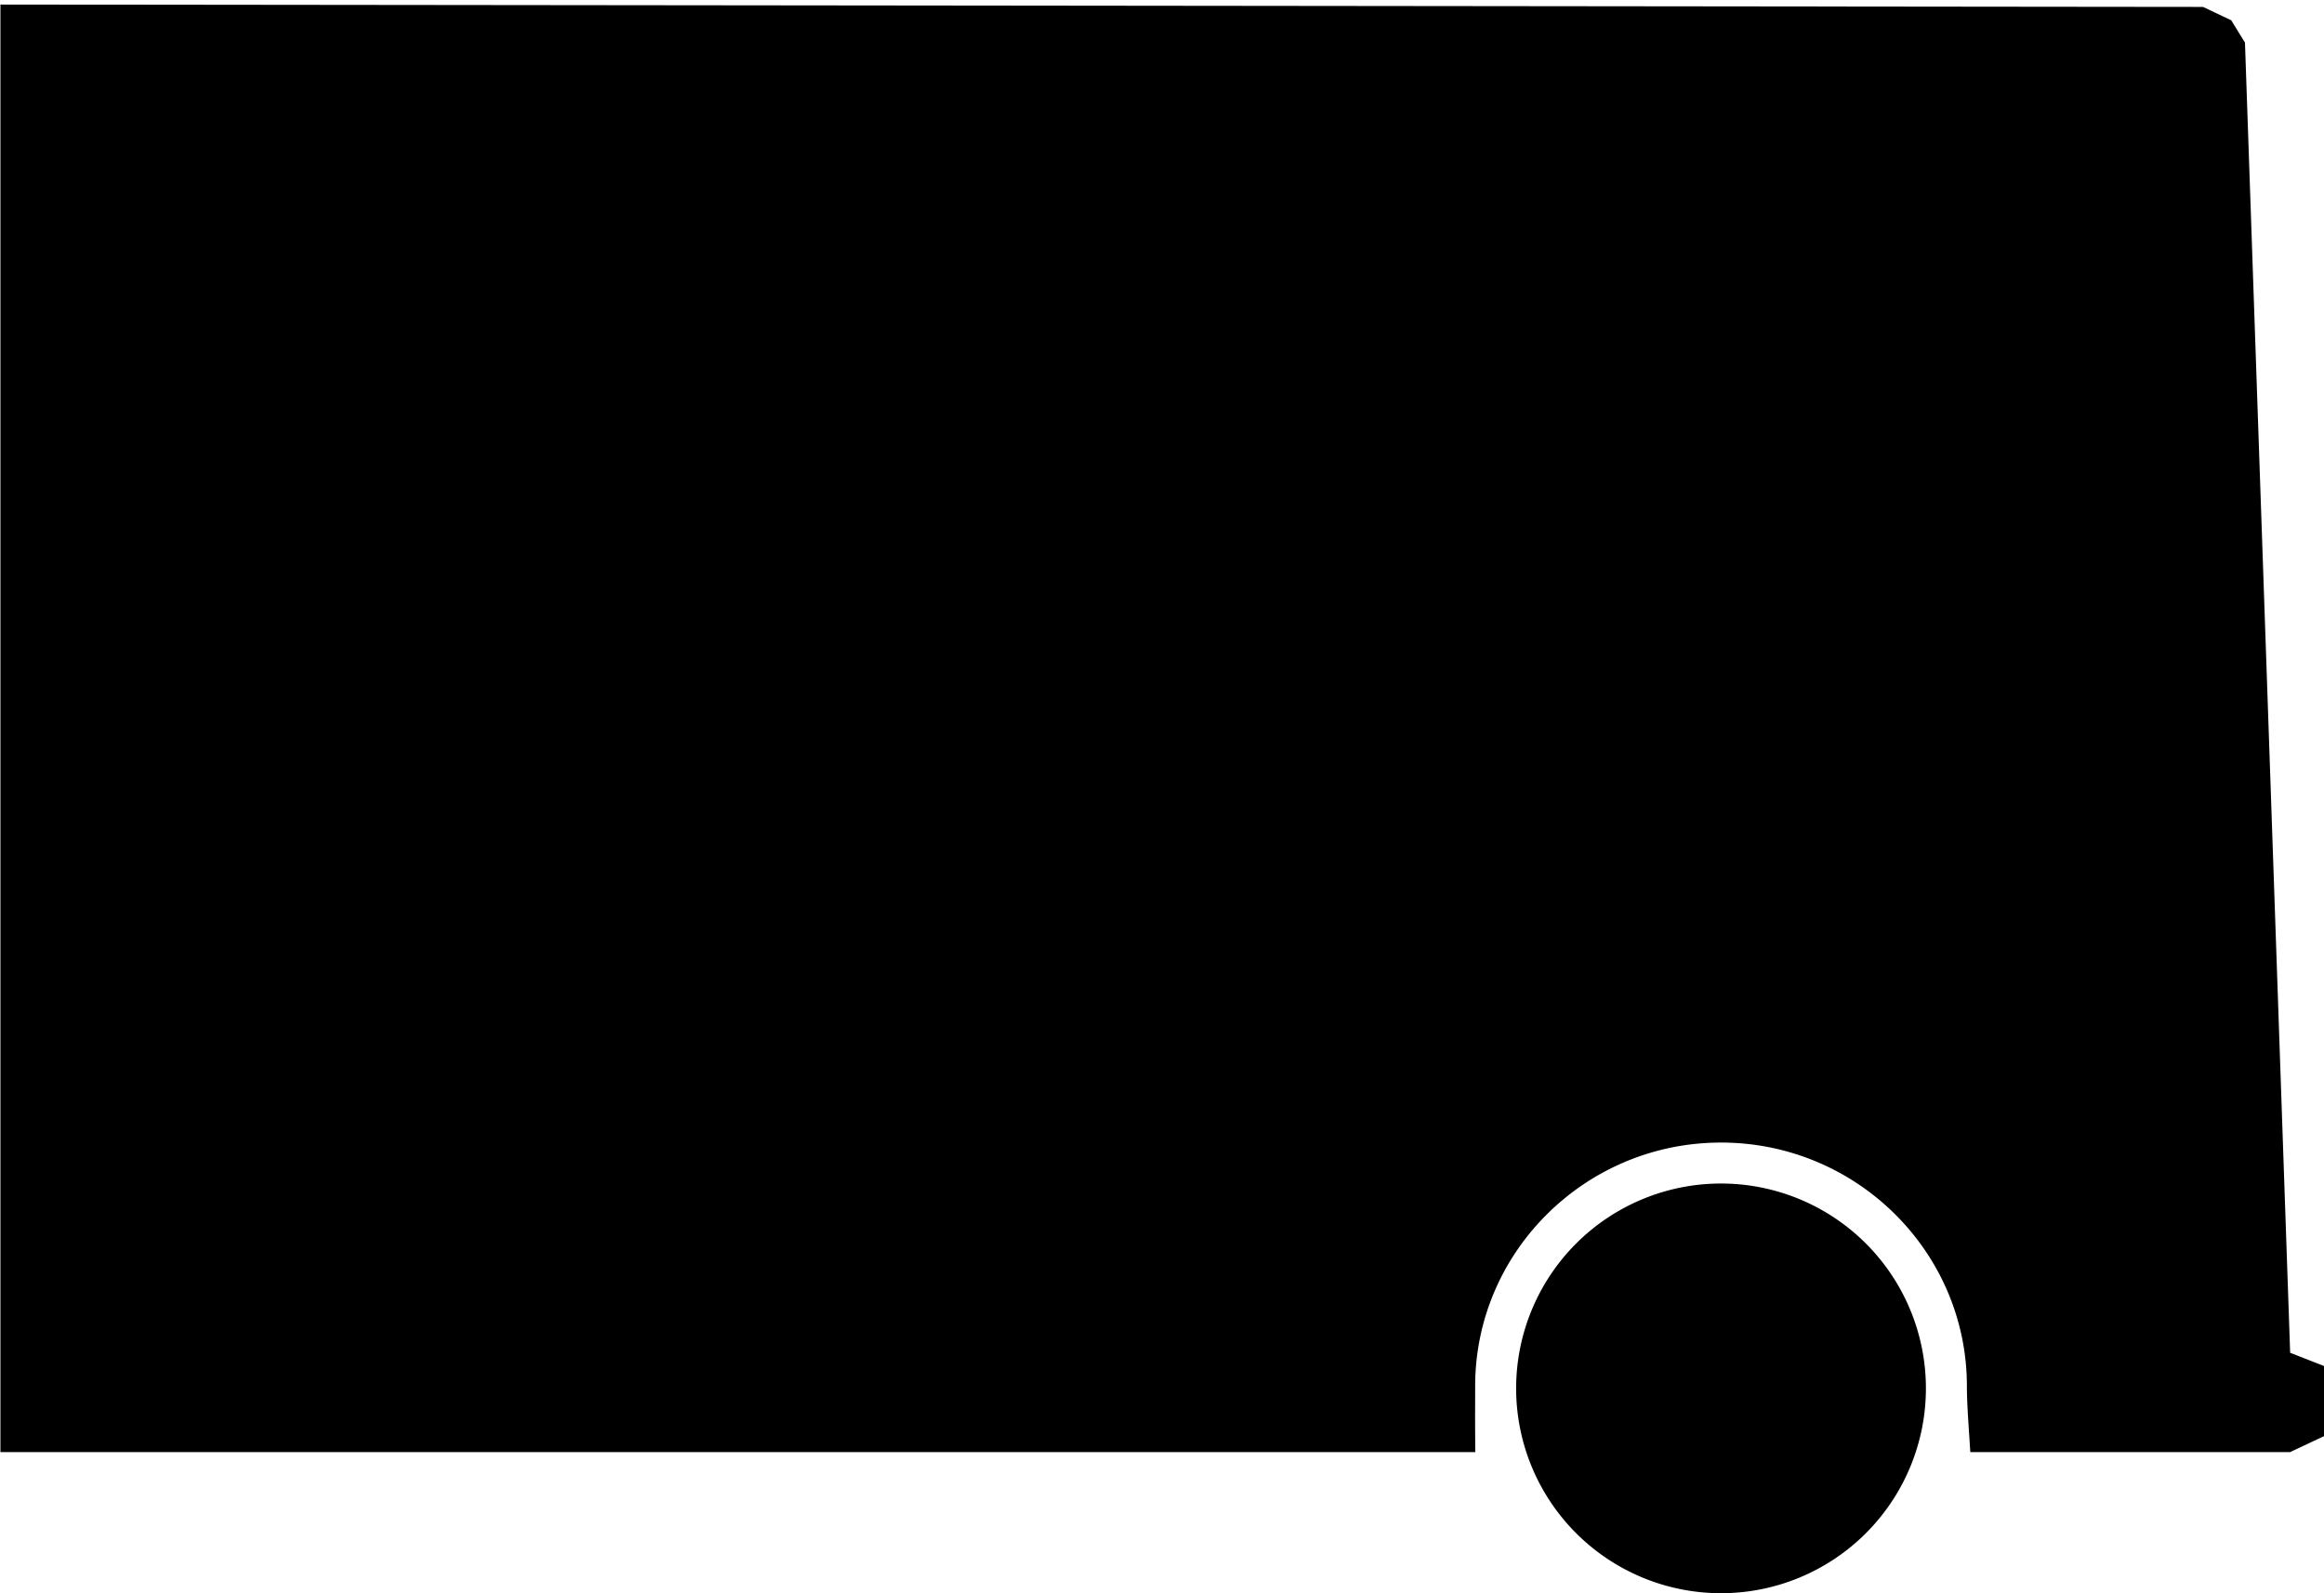 <?xml version="1.0" encoding="UTF-8" standalone="no"?>
<svg
   xmlns:dc="http://purl.org/dc/elements/1.1/"
   xmlns:cc="http://creativecommons.org/ns#"
   xmlns:rdf="http://www.w3.org/1999/02/22-rdf-syntax-ns#"
   xmlns:svg="http://www.w3.org/2000/svg"
   xmlns="http://www.w3.org/2000/svg"
   xmlns:sodipodi="http://sodipodi.sourceforge.net/DTD/sodipodi-0.dtd"
   xmlns:inkscape="http://www.inkscape.org/namespaces/inkscape"
   width="510.436"
   height="350"
   viewBox="0 0 510.436 350"
   version="1.1"
   id="svg8"
   sodipodi:docname="van-end-l3h3.svg"
   inkscape:version="0.92.4 (5da689c313, 2019-01-14)">
  <defs
     id="defs12" />
  <sodipodi:namedview
     pagecolor="#ffffff"
     bordercolor="#666666"
     borderopacity="1"
     objecttolerance="10"
     gridtolerance="10"
     guidetolerance="10"
     inkscape:pageopacity="0"
     inkscape:pageshadow="2"
     inkscape:window-width="742"
     inkscape:window-height="480"
     id="namedview10"
     showgrid="false"
     inkscape:zoom="0.55638708"
     inkscape:cx="255.218"
     inkscape:cy="175"
     inkscape:window-x="0"
     inkscape:window-y="0"
     inkscape:window-maximized="0"
     inkscape:current-layer="svg8" />
  <g
     transform="translate(-2762 -1878)"
     id="g6">
    <path
       d="M325.906,307a45,45,0,1,1,45,45A45,45,0,0,1,325.906,307Zm-8.968,14H-7V3l483.775.52,6.192,2.939,3.016,4.9,9.924,287.817,7.434,2.916V317.5l-7.433,3.5H425.66c-.06-.932-.122-1.858-.182-2.752l0-.033c-.293-4.4-.571-8.553-.571-11.714,0-29.5-24.224-53.5-54-53.5s-54,24-54,53.5c0,.746,0,1.6-.005,2.59v.012c-.01,3.083-.023,7.305.04,11.9h0Z"
       transform="translate(2769.094 1876)"
       id="path4" />
  </g>
</svg>
